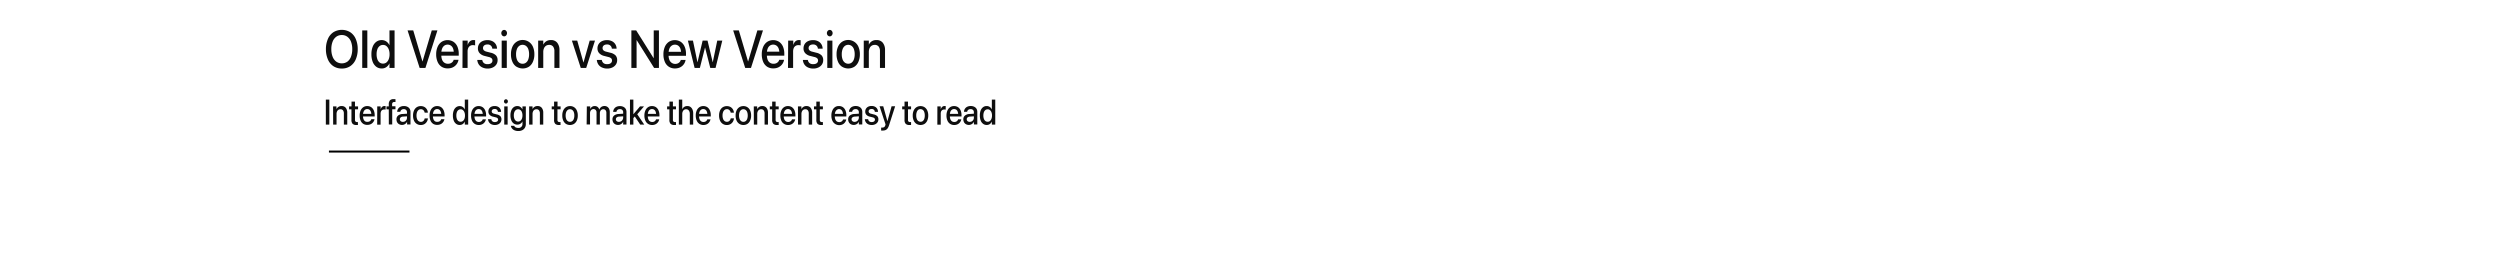 <svg xmlns="http://www.w3.org/2000/svg" viewBox="0 0 1251.68 136.55"><defs><style>.cls-1{fill:#fff;}.cls-2{fill:#0e0e0e;}.cls-3{fill:none;stroke:#000;stroke-miterlimit:10;}</style></defs><g id="图层_2" data-name="图层 2"><g id="图层_1-2" data-name="图层 1"><rect class="cls-1" width="1251.68" height="136.55"/><path class="cls-2" d="M166.93,33.14a7.61,7.61,0,0,1-2.75-3.36,12.69,12.69,0,0,1-1-5.15v0a12.65,12.65,0,0,1,1-5.15,7.52,7.52,0,0,1,2.75-3.35,8.07,8.07,0,0,1,8.42,0,7.54,7.54,0,0,1,2.75,3.34,12.66,12.66,0,0,1,1,5.15v0a12.69,12.69,0,0,1-1,5.15,7.68,7.68,0,0,1-2.74,3.35,7.41,7.41,0,0,1-4.21,1.19A7.5,7.5,0,0,1,166.93,33.14Zm7-2.28a5.5,5.5,0,0,0,1.8-2.48,10.15,10.15,0,0,0,.63-3.75v0a10.27,10.27,0,0,0-.63-3.77,5.51,5.51,0,0,0-1.82-2.45,4.55,4.55,0,0,0-2.77-.87,4.64,4.64,0,0,0-2.79.86,5.51,5.51,0,0,0-1.82,2.45,10,10,0,0,0-.64,3.78v0a10.09,10.09,0,0,0,.64,3.77,5.55,5.55,0,0,0,1.82,2.46,4.91,4.91,0,0,0,5.58,0Z"/><path class="cls-2" d="M181.36,15.23h2.55V34h-2.55Z"/><path class="cls-2" d="M188.38,33.41a5.64,5.64,0,0,1-1.79-2.47,10.25,10.25,0,0,1-.63-3.78h0a10,10,0,0,1,.64-3.77,5.55,5.55,0,0,1,1.79-2.46,4.42,4.42,0,0,1,2.7-.86,4,4,0,0,1,2.32.69,4.54,4.54,0,0,1,1.57,1.9H195V15.23h2.55V34H195V31.69H195a4.53,4.53,0,0,1-1.55,1.89,3.88,3.88,0,0,1-2.32.7A4.45,4.45,0,0,1,188.38,33.41Zm5.1-2.14a3.8,3.8,0,0,0,1.14-1.64,6.62,6.62,0,0,0,.42-2.47h0a6.62,6.62,0,0,0-.42-2.47,3.9,3.9,0,0,0-1.15-1.62,2.61,2.61,0,0,0-1.69-.58,2.7,2.7,0,0,0-1.72.57,3.53,3.53,0,0,0-1.12,1.61,7.15,7.15,0,0,0-.39,2.49h0a7.31,7.31,0,0,0,.39,2.51,3.62,3.62,0,0,0,1.12,1.62,2.74,2.74,0,0,0,1.72.55A2.7,2.7,0,0,0,193.48,31.27Z"/><path class="cls-2" d="M204.06,15.23h2.84l4.6,15.52h.06l4.61-15.52H219L213,34h-2.9Z"/><path class="cls-2" d="M221.08,33.41a5.47,5.47,0,0,1-2-2.46,9.36,9.36,0,0,1-.7-3.75h0a9.24,9.24,0,0,1,.71-3.74,5.79,5.79,0,0,1,2-2.5,5.57,5.57,0,0,1,6,0A5.56,5.56,0,0,1,229,23.32a9,9,0,0,1,.68,3.61v.95h-10v-2h8.79l-1.26,1.86v-1.1a6.41,6.41,0,0,0-.39-2.4,3,3,0,0,0-1.09-1.42,2.93,2.93,0,0,0-3.23,0,3.27,3.27,0,0,0-1.12,1.45,5.8,5.8,0,0,0-.41,2.34v1.1a5.76,5.76,0,0,0,.4,2.27,3.17,3.17,0,0,0,1.16,1.44,3.06,3.06,0,0,0,1.76.5,3.25,3.25,0,0,0,1.33-.25,2.78,2.78,0,0,0,.95-.68,2.29,2.29,0,0,0,.54-.94l0-.11h2.42l0,.15a5,5,0,0,1-.57,1.55,5.14,5.14,0,0,1-2.68,2.26,6,6,0,0,1-2,.34A5.52,5.52,0,0,1,221.08,33.41Z"/><path class="cls-2" d="M231.59,20.32h2.56v2.34h0a3.71,3.71,0,0,1,1.05-1.9,2.53,2.53,0,0,1,1.8-.7,3.89,3.89,0,0,1,.51,0l.37.07v2.62a1.62,1.62,0,0,0-.46-.11,4.61,4.61,0,0,0-.68-.05,2.47,2.47,0,0,0-1.4.39,2.39,2.39,0,0,0-.92,1.1,4.33,4.33,0,0,0-.31,1.74V34h-2.56Z"/><path class="cls-2" d="M241.46,33.75a4.32,4.32,0,0,1-1.74-1.47,4.81,4.81,0,0,1-.76-2.19V30h2.51l0,.13a2.48,2.48,0,0,0,.83,1.47,2.79,2.79,0,0,0,1.81.52,3.63,3.63,0,0,0,1.31-.21,1.84,1.84,0,0,0,.83-.62,1.57,1.57,0,0,0,.3-1v0a1.46,1.46,0,0,0-.39-1.06,3,3,0,0,0-1.38-.68l-2-.51a5.12,5.12,0,0,1-2.63-1.4,3.46,3.46,0,0,1-.87-2.43v0a4,4,0,0,1,.59-2.16,4,4,0,0,1,1.68-1.45,5.78,5.78,0,0,1,2.5-.51,5.3,5.3,0,0,1,2.5.55,4,4,0,0,1,1.65,1.49,4.29,4.29,0,0,1,.65,2.1v.15h-2.38v-.09a2.21,2.21,0,0,0-.73-1.46,2.37,2.37,0,0,0-1.68-.57,3.08,3.08,0,0,0-1.19.22,1.79,1.79,0,0,0-.77.63,1.74,1.74,0,0,0-.27,1h0a1.5,1.5,0,0,0,.42,1.07,3,3,0,0,0,1.41.69l2,.52a5.29,5.29,0,0,1,2.68,1.36,3.37,3.37,0,0,1,.79,2.36h0a3.8,3.8,0,0,1-.64,2.2,4.27,4.27,0,0,1-1.78,1.48,5.89,5.89,0,0,1-2.58.54A6.19,6.19,0,0,1,241.46,33.75Z"/><path class="cls-2" d="M251.42,17.74a1.75,1.75,0,0,1,0-2.3,1.39,1.39,0,0,1,1-.47,1.36,1.36,0,0,1,1,.47,1.75,1.75,0,0,1,0,2.3,1.36,1.36,0,0,1-1,.47A1.39,1.39,0,0,1,251.42,17.74Zm-.24,2.58h2.56V34h-2.56Z"/><path class="cls-2" d="M258.56,33.41a5.54,5.54,0,0,1-2-2.46,9,9,0,0,1-.73-3.79v0a9,9,0,0,1,.73-3.78,5.68,5.68,0,0,1,2.05-2.44,5.57,5.57,0,0,1,8.19,2.43,9,9,0,0,1,.74,3.79v0a9,9,0,0,1-.74,3.8,5.64,5.64,0,0,1-2,2.45,5.89,5.89,0,0,1-6.16,0Zm4.81-2.06a3.53,3.53,0,0,0,1.13-1.62,7.46,7.46,0,0,0,.4-2.57v0a7.44,7.44,0,0,0-.4-2.56A3.51,3.51,0,0,0,263.36,23a2.79,2.79,0,0,0-1.72-.56,2.76,2.76,0,0,0-1.71.56,3.6,3.6,0,0,0-1.14,1.62,7.1,7.1,0,0,0-.41,2.55v0a7.23,7.23,0,0,0,.4,2.57,3.49,3.49,0,0,0,1.15,1.62,2.8,2.8,0,0,0,1.73.56A2.72,2.72,0,0,0,263.37,31.35Z"/><path class="cls-2" d="M269.44,20.32H272v2.07h0a4.1,4.1,0,0,1,1.45-1.69,4.05,4.05,0,0,1,2.34-.64A3.82,3.82,0,0,1,279,21.42a5.74,5.74,0,0,1,1.11,3.73V34h-2.54V25.69a3.83,3.83,0,0,0-.65-2.38,2.35,2.35,0,0,0-2-.83,2.8,2.8,0,0,0-1.56.44,2.91,2.91,0,0,0-1,1.24A4.66,4.66,0,0,0,272,26v8h-2.56Z"/><path class="cls-2" d="M286.33,20.32H289l3.1,10.93h.06l3.08-10.93h2.66L293.5,34h-2.73Z"/><path class="cls-2" d="M301.32,33.75a4.19,4.19,0,0,1-1.74-1.47,4.81,4.81,0,0,1-.76-2.19V30h2.51l0,.13a2.48,2.48,0,0,0,.83,1.47,2.79,2.79,0,0,0,1.81.52,3.63,3.63,0,0,0,1.31-.21,1.84,1.84,0,0,0,.83-.62,1.57,1.57,0,0,0,.3-1v0a1.46,1.46,0,0,0-.39-1.06,3,3,0,0,0-1.38-.68l-2-.51a5.12,5.12,0,0,1-2.63-1.4,3.46,3.46,0,0,1-.87-2.43v0a4,4,0,0,1,.59-2.16,4,4,0,0,1,1.68-1.45,5.78,5.78,0,0,1,2.5-.51,5.3,5.3,0,0,1,2.5.55,4,4,0,0,1,1.65,1.49,4.29,4.29,0,0,1,.65,2.1v.15h-2.38v-.09a2.21,2.21,0,0,0-.73-1.46,2.37,2.37,0,0,0-1.68-.57,3.08,3.08,0,0,0-1.19.22,1.79,1.79,0,0,0-.77.63,1.74,1.74,0,0,0-.27,1h0a1.5,1.5,0,0,0,.42,1.07,3,3,0,0,0,1.41.69l2,.52a5.29,5.29,0,0,1,2.68,1.36,3.37,3.37,0,0,1,.79,2.36h0a3.8,3.8,0,0,1-.64,2.2,4.27,4.27,0,0,1-1.78,1.48,5.89,5.89,0,0,1-2.58.54A6.19,6.19,0,0,1,301.32,33.75Z"/><path class="cls-2" d="M316.11,15.23h2.42l10.41,16.59-2.78-2.73h1.14V15.23h2.61V34h-2.42L317.08,17.39l2.78,2.72h-1.14V34h-2.61Z"/><path class="cls-2" d="M334.86,33.41a5.4,5.4,0,0,1-2-2.46,9.19,9.19,0,0,1-.7-3.75h0a9.42,9.42,0,0,1,.7-3.74,5.79,5.79,0,0,1,2-2.5,5.59,5.59,0,0,1,6,0,5.47,5.47,0,0,1,1.92,2.41,8.81,8.81,0,0,1,.68,3.61v.95h-10v-2h8.78L341,27.75v-1.1a6.41,6.41,0,0,0-.39-2.4,3.08,3.08,0,0,0-1.09-1.42,2.85,2.85,0,0,0-1.61-.47,2.78,2.78,0,0,0-1.62.5,3.29,3.29,0,0,0-1.13,1.45,6,6,0,0,0-.41,2.34v1.1a5.75,5.75,0,0,0,.41,2.27,3.15,3.15,0,0,0,1.15,1.44A3.07,3.07,0,0,0,338,32a3.29,3.29,0,0,0,1.33-.25,2.78,2.78,0,0,0,.95-.68,2.27,2.27,0,0,0,.53-.94l0-.11h2.41l0,.15a5,5,0,0,1-.57,1.55A5.31,5.31,0,0,1,341.6,33a5.21,5.21,0,0,1-1.59.93,6,6,0,0,1-2,.34A5.48,5.48,0,0,1,334.86,33.41Z"/><path class="cls-2" d="M344.4,20.32h2.54l2.24,10.77h.06l2.55-10.77h2.45l2.58,10.77h.06l2.23-10.77h2.52L358.26,34h-2.65L353,23.75H353L350.41,34h-2.64Z"/><path class="cls-2" d="M367.08,15.23h2.84l4.6,15.52h.06l4.61-15.52H382L376,34h-2.9Z"/><path class="cls-2" d="M384.1,33.41a5.47,5.47,0,0,1-2-2.46,9.36,9.36,0,0,1-.7-3.75h0a9.24,9.24,0,0,1,.71-3.74,5.79,5.79,0,0,1,2-2.5,5.57,5.57,0,0,1,6,0A5.56,5.56,0,0,1,392,23.32a9,9,0,0,1,.68,3.61v.95h-10v-2h8.79l-1.26,1.86v-1.1a6.41,6.41,0,0,0-.39-2.4,3.08,3.08,0,0,0-1.09-1.42,2.93,2.93,0,0,0-3.23,0,3.21,3.21,0,0,0-1.12,1.45,5.8,5.8,0,0,0-.41,2.34v1.1a5.76,5.76,0,0,0,.4,2.27,3.15,3.15,0,0,0,1.15,1.44,3.07,3.07,0,0,0,1.77.5,3.25,3.25,0,0,0,1.33-.25,2.78,2.78,0,0,0,.95-.68,2.29,2.29,0,0,0,.54-.94l0-.11h2.42l0,.15a5,5,0,0,1-.57,1.55,5.31,5.31,0,0,1-1.1,1.33,5.21,5.21,0,0,1-1.59.93,5.88,5.88,0,0,1-2,.34A5.52,5.52,0,0,1,384.1,33.41Z"/><path class="cls-2" d="M394.61,20.32h2.56v2.34h0a3.7,3.7,0,0,1,1-1.9,2.55,2.55,0,0,1,1.81-.7,3.89,3.89,0,0,1,.51,0l.37.07v2.62a1.72,1.72,0,0,0-.46-.11,4.61,4.61,0,0,0-.68-.05,2.47,2.47,0,0,0-1.4.39,2.39,2.39,0,0,0-.92,1.1,4.33,4.33,0,0,0-.31,1.74V34h-2.56Z"/><path class="cls-2" d="M404.48,33.75a4.32,4.32,0,0,1-1.74-1.47,4.81,4.81,0,0,1-.76-2.19V30h2.51l0,.13a2.48,2.48,0,0,0,.83,1.47,2.79,2.79,0,0,0,1.81.52,3.63,3.63,0,0,0,1.31-.21,1.84,1.84,0,0,0,.83-.62,1.57,1.57,0,0,0,.3-1v0a1.46,1.46,0,0,0-.39-1.06,3,3,0,0,0-1.38-.68l-2-.51a5.12,5.12,0,0,1-2.63-1.4,3.46,3.46,0,0,1-.87-2.43v0a4,4,0,0,1,.59-2.16,4,4,0,0,1,1.68-1.45,5.78,5.78,0,0,1,2.5-.51,5.3,5.3,0,0,1,2.5.55,4,4,0,0,1,1.65,1.49,4.29,4.29,0,0,1,.65,2.1v.15h-2.38v-.09a2.21,2.21,0,0,0-.73-1.46,2.37,2.37,0,0,0-1.68-.57,3.08,3.08,0,0,0-1.19.22,1.79,1.79,0,0,0-.77.63,1.74,1.74,0,0,0-.27,1h0a1.5,1.5,0,0,0,.42,1.07,3,3,0,0,0,1.41.69l2,.52a5.29,5.29,0,0,1,2.68,1.36,3.37,3.37,0,0,1,.79,2.36h0a3.8,3.8,0,0,1-.64,2.2,4.27,4.27,0,0,1-1.78,1.48,5.89,5.89,0,0,1-2.58.54A6.19,6.19,0,0,1,404.48,33.75Z"/><path class="cls-2" d="M414.44,17.74a1.72,1.72,0,0,1,0-2.3,1.39,1.39,0,0,1,1-.47,1.36,1.36,0,0,1,1,.47,1.75,1.75,0,0,1,0,2.3,1.36,1.36,0,0,1-1,.47A1.39,1.39,0,0,1,414.44,17.74Zm-.24,2.58h2.56V34H414.2Z"/><path class="cls-2" d="M421.58,33.41a5.54,5.54,0,0,1-2-2.46,9,9,0,0,1-.73-3.79v0a9,9,0,0,1,.73-3.78,5.68,5.68,0,0,1,2-2.44,5.57,5.57,0,0,1,8.19,2.43,9,9,0,0,1,.74,3.79v0a9,9,0,0,1-.74,3.8,5.64,5.64,0,0,1-2,2.45,5.89,5.89,0,0,1-6.16,0Zm4.81-2.06a3.53,3.53,0,0,0,1.13-1.62,7.46,7.46,0,0,0,.4-2.57v0a7.44,7.44,0,0,0-.4-2.56A3.51,3.51,0,0,0,426.38,23a2.79,2.79,0,0,0-1.72-.56A2.76,2.76,0,0,0,423,23a3.6,3.6,0,0,0-1.14,1.62,7.1,7.1,0,0,0-.41,2.55v0a7.23,7.23,0,0,0,.4,2.57A3.49,3.49,0,0,0,423,31.35a2.8,2.8,0,0,0,1.73.56A2.72,2.72,0,0,0,426.39,31.35Z"/><path class="cls-2" d="M432.46,20.32H435v2.07h0a3.94,3.94,0,0,1,3.79-2.33A3.82,3.82,0,0,1,442,21.42a5.74,5.74,0,0,1,1.11,3.73V34h-2.54V25.69a3.83,3.83,0,0,0-.65-2.38,2.35,2.35,0,0,0-2-.83,2.77,2.77,0,0,0-1.56.44,2.91,2.91,0,0,0-1,1.24A4.66,4.66,0,0,0,435,26v8h-2.56Z"/><line class="cls-3" x1="164.69" y1="75.88" x2="205.01" y2="75.88"/><path class="cls-2" d="M163.14,49.87h1.75V62.38h-1.75Z"/><path class="cls-2" d="M166.76,53.26h1.7v1.38h0a2.75,2.75,0,0,1,1-1.12,2.68,2.68,0,0,1,1.56-.43,2.57,2.57,0,0,1,2.1.9,3.87,3.87,0,0,1,.74,2.49v5.9h-1.7V56.84a2.53,2.53,0,0,0-.43-1.59,1.55,1.55,0,0,0-1.31-.55,1.86,1.86,0,0,0-1,.29,1.92,1.92,0,0,0-.68.83,3,3,0,0,0-.24,1.25v5.31h-1.7Z"/><path class="cls-2" d="M176.56,62a2.73,2.73,0,0,1-.6-2V54.75h-1.18V53.26H176V50.88h1.73v2.38h1.54v1.49h-1.54v5.12a1.25,1.25,0,0,0,.28,1,1.14,1.14,0,0,0,.81.25H179l.2,0v1.45l-.37,0a3.68,3.68,0,0,1-.49,0A2.42,2.42,0,0,1,176.56,62Z"/><path class="cls-2" d="M181.87,62a3.71,3.71,0,0,1-1.34-1.64,6.2,6.2,0,0,1-.46-2.5h0a6.18,6.18,0,0,1,.47-2.49,3.83,3.83,0,0,1,1.32-1.67,3.37,3.37,0,0,1,2-.59,3.52,3.52,0,0,1,2,.56,3.7,3.7,0,0,1,1.28,1.61,6,6,0,0,1,.45,2.41v.63H180.9V57h5.86l-.83,1.24v-.73a4.36,4.36,0,0,0-.26-1.6,2.11,2.11,0,0,0-.73-1,1.94,1.94,0,0,0-1.07-.31,1.82,1.82,0,0,0-1.08.33,2.13,2.13,0,0,0-.75,1,3.79,3.79,0,0,0-.28,1.56v.73a3.86,3.86,0,0,0,.27,1.52,2.24,2.24,0,0,0,.77,1A2.12,2.12,0,0,0,184,61a2.24,2.24,0,0,0,.89-.17,1.81,1.81,0,0,0,.63-.45,1.66,1.66,0,0,0,.36-.63l0-.07h1.61v.1a3.31,3.31,0,0,1-.39,1,3.44,3.44,0,0,1-.73.89,3.37,3.37,0,0,1-1.06.62,3.88,3.88,0,0,1-1.36.23A3.7,3.7,0,0,1,181.87,62Z"/><path class="cls-2" d="M188.87,53.26h1.71v1.56h0a2.49,2.49,0,0,1,.69-1.27,1.73,1.73,0,0,1,1.21-.46,1.88,1.88,0,0,1,.34,0,1.11,1.11,0,0,1,.24,0V54.9a1.33,1.33,0,0,0-.3-.07,3.23,3.23,0,0,0-.46,0,1.68,1.68,0,0,0-.93.25,1.6,1.6,0,0,0-.61.74,2.86,2.86,0,0,0-.21,1.16v5.43h-1.71Z"/><path class="cls-2" d="M194.65,54.75h-1.14V53.26h1.14v-1a2.85,2.85,0,0,1,.58-2,2.41,2.41,0,0,1,1.84-.63,4.61,4.61,0,0,1,.52,0,2.11,2.11,0,0,1,.42.06v1.38l-.27,0h-.31a1.08,1.08,0,0,0-.84.3,1.31,1.31,0,0,0-.27.9v.94H198v1.49h-1.63v7.63h-1.7Z"/><path class="cls-2" d="M199.84,62.2a2.42,2.42,0,0,1-1-1,3,3,0,0,1-.34-1.44v0a2.34,2.34,0,0,1,.8-1.89,3.7,3.7,0,0,1,2.25-.8l3.11-.2v1.31l-2.88.2a1.94,1.94,0,0,0-1.17.41,1.16,1.16,0,0,0-.41.93v0a1.17,1.17,0,0,0,.41.94,1.64,1.64,0,0,0,1.09.35,2.13,2.13,0,0,0,1.07-.27,2.06,2.06,0,0,0,1-1.8V56.25a1.57,1.57,0,0,0-.43-1.18,1.6,1.6,0,0,0-1.21-.43A1.76,1.76,0,0,0,201,55a1.41,1.41,0,0,0-.55.89l0,.08h-1.59v-.1a3,3,0,0,1,.48-1.42,2.86,2.86,0,0,1,1.15-1,3.92,3.92,0,0,1,1.74-.36,3.78,3.78,0,0,1,1.74.37,2.76,2.76,0,0,1,1.14,1,3,3,0,0,1,.41,1.59v6.28h-1.7V60.94h0a3,3,0,0,1-.63.86,2.69,2.69,0,0,1-.86.55,2.74,2.74,0,0,1-1,.2A2.9,2.9,0,0,1,199.84,62.2Z"/><path class="cls-2" d="M208.62,62a3.61,3.61,0,0,1-1.35-1.64,6.14,6.14,0,0,1-.47-2.53h0a6,6,0,0,1,.48-2.5,3.79,3.79,0,0,1,1.35-1.64,3.67,3.67,0,0,1,2.05-.57,3.63,3.63,0,0,1,1.82.44,3.29,3.29,0,0,1,1.21,1.19,3.72,3.72,0,0,1,.51,1.59v.07h-1.62l0-.08a2.29,2.29,0,0,0-.6-1.15,1.72,1.72,0,0,0-1.3-.49,1.74,1.74,0,0,0-1.14.38,2.49,2.49,0,0,0-.76,1.1,4.7,4.7,0,0,0-.27,1.68h0a4.52,4.52,0,0,0,.28,1.7,2.27,2.27,0,0,0,.76,1.08,1.8,1.8,0,0,0,1.14.38,1.73,1.73,0,0,0,1.26-.46,2.2,2.2,0,0,0,.64-1.19v-.07h1.62v.06a3.64,3.64,0,0,1-.56,1.64,3.42,3.42,0,0,1-1.22,1.17,3.61,3.61,0,0,1-1.76.43A3.67,3.67,0,0,1,208.62,62Z"/><path class="cls-2" d="M216.87,62a3.71,3.71,0,0,1-1.34-1.64,6.2,6.2,0,0,1-.46-2.5h0a6.18,6.18,0,0,1,.47-2.49,3.83,3.83,0,0,1,1.32-1.67,3.37,3.37,0,0,1,2-.59,3.52,3.52,0,0,1,2,.56,3.7,3.7,0,0,1,1.28,1.61,6,6,0,0,1,.45,2.41v.63H215.9V57h5.86l-.83,1.24v-.73a4.36,4.36,0,0,0-.26-1.6,2.11,2.11,0,0,0-.73-1,1.94,1.94,0,0,0-1.07-.31,1.82,1.82,0,0,0-1.08.33,2.13,2.13,0,0,0-.75,1,3.79,3.79,0,0,0-.28,1.56v.73a3.86,3.86,0,0,0,.27,1.52,2.24,2.24,0,0,0,.77,1A2.12,2.12,0,0,0,219,61a2.24,2.24,0,0,0,.89-.17,1.81,1.81,0,0,0,.63-.45,1.66,1.66,0,0,0,.36-.63l0-.07h1.61v.1a3.31,3.31,0,0,1-.39,1,3.44,3.44,0,0,1-.73.89,3.37,3.37,0,0,1-1.06.62,3.88,3.88,0,0,1-1.36.23A3.7,3.7,0,0,1,216.87,62Z"/><path class="cls-2" d="M228.37,62a3.61,3.61,0,0,1-1.2-1.64,6.86,6.86,0,0,1-.42-2.52h0a6.76,6.76,0,0,1,.42-2.51,3.82,3.82,0,0,1,1.2-1.64,2.93,2.93,0,0,1,1.8-.57,2.64,2.64,0,0,1,1.54.46,3,3,0,0,1,1,1.26h0V49.87h1.7V62.38h-1.7V60.84h0a3,3,0,0,1-1,1.26,2.62,2.62,0,0,1-1.54.47A2.92,2.92,0,0,1,228.37,62Zm3.39-1.42a2.56,2.56,0,0,0,.77-1.09,4.6,4.6,0,0,0,.27-1.65h0a4.3,4.3,0,0,0-.28-1.64,2.53,2.53,0,0,0-.76-1.08,1.76,1.76,0,0,0-1.13-.39,1.85,1.85,0,0,0-1.15.38,2.36,2.36,0,0,0-.74,1.07,4.63,4.63,0,0,0-.26,1.66h0a4.69,4.69,0,0,0,.26,1.67,2.34,2.34,0,0,0,.74,1.08,1.84,1.84,0,0,0,1.15.37A1.81,1.81,0,0,0,231.76,60.56Z"/><path class="cls-2" d="M237.65,62a3.71,3.71,0,0,1-1.34-1.64,6.2,6.2,0,0,1-.46-2.5h0a6.18,6.18,0,0,1,.47-2.49,3.83,3.83,0,0,1,1.32-1.67,3.37,3.37,0,0,1,2-.59,3.52,3.52,0,0,1,2,.56,3.7,3.7,0,0,1,1.28,1.61,6,6,0,0,1,.46,2.41v.63h-6.68V57h5.86l-.84,1.24v-.73a4.36,4.36,0,0,0-.26-1.6,2.11,2.11,0,0,0-.73-1,1.94,1.94,0,0,0-1.07-.31,1.86,1.86,0,0,0-1.08.33,2.13,2.13,0,0,0-.75,1,4,4,0,0,0-.27,1.56v.73a4.06,4.06,0,0,0,.26,1.52,2.24,2.24,0,0,0,.77,1,2.12,2.12,0,0,0,1.18.33,2.24,2.24,0,0,0,.89-.17,1.81,1.81,0,0,0,.63-.45,1.66,1.66,0,0,0,.36-.63l0-.07h1.61v.1a3.31,3.31,0,0,1-.39,1,3.24,3.24,0,0,1-.73.89,3.37,3.37,0,0,1-1.06.62,3.82,3.82,0,0,1-1.35.23A3.71,3.71,0,0,1,237.65,62Z"/><path class="cls-2" d="M246,62.21a2.79,2.79,0,0,1-1.16-1,3.19,3.19,0,0,1-.51-1.46v-.08H246v.09a1.61,1.61,0,0,0,.56,1,1.85,1.85,0,0,0,1.2.35,2.26,2.26,0,0,0,.87-.15,1.19,1.19,0,0,0,.56-.41,1.05,1.05,0,0,0,.19-.64h0a1,1,0,0,0-.25-.71,2.06,2.06,0,0,0-.93-.45l-1.34-.34a3.32,3.32,0,0,1-1.75-.93,2.31,2.31,0,0,1-.59-1.63h0A2.55,2.55,0,0,1,246,53.43a3.79,3.79,0,0,1,1.66-.34,3.65,3.65,0,0,1,1.68.36,2.75,2.75,0,0,1,1.09,1,2.85,2.85,0,0,1,.44,1.4V56h-1.59v-.06a1.51,1.51,0,0,0-.48-1,1.62,1.62,0,0,0-1.13-.38,2,2,0,0,0-.79.15,1.18,1.18,0,0,0-.51.42,1.14,1.14,0,0,0-.18.64h0a1,1,0,0,0,.28.71,1.92,1.92,0,0,0,.94.46l1.34.35a3.52,3.52,0,0,1,1.79.9,2.28,2.28,0,0,1,.52,1.58h0a2.51,2.51,0,0,1-.43,1.46,2.88,2.88,0,0,1-1.18,1,4,4,0,0,1-1.72.36A4,4,0,0,1,246,62.21Z"/><path class="cls-2" d="M252.62,51.54a1.15,1.15,0,0,1,0-1.53A.93.93,0,0,1,254,50a1.15,1.15,0,0,1,0,1.53.91.91,0,0,1-1.39,0Zm-.16,1.72h1.7v9.12h-1.7Z"/><path class="cls-2" d="M257.67,65.27a3.33,3.33,0,0,1-1.27-.89,2.83,2.83,0,0,1-.6-1.26V63h1.69l0,.07a1.35,1.35,0,0,0,.69.71,2.83,2.83,0,0,0,1.31.27A1.9,1.9,0,0,0,261.58,62V60.77h0a2.83,2.83,0,0,1-.62.86,2.65,2.65,0,0,1-.87.56,2.83,2.83,0,0,1-1.1.2,2.93,2.93,0,0,1-1.8-.57,3.57,3.57,0,0,1-1.2-1.61,6.53,6.53,0,0,1-.42-2.46h0a6.38,6.38,0,0,1,.43-2.47,3.69,3.69,0,0,1,1.21-1.62,3,3,0,0,1,1.81-.56,2.74,2.74,0,0,1,1.08.21,2.87,2.87,0,0,1,.86.61,3.2,3.2,0,0,1,.62.9h0V53.26h1.69v8.87a3.47,3.47,0,0,1-.46,1.82,3.07,3.07,0,0,1-1.3,1.22,4.34,4.34,0,0,1-2,.43A4.69,4.69,0,0,1,257.67,65.27Zm2.89-4.79a2.46,2.46,0,0,0,.75-1.07,4.49,4.49,0,0,0,.27-1.63h0a4.49,4.49,0,0,0-.27-1.63,2.36,2.36,0,0,0-.76-1.06,1.78,1.78,0,0,0-1.12-.38,1.82,1.82,0,0,0-1.15.37,2.42,2.42,0,0,0-.76,1.06,4.5,4.5,0,0,0-.26,1.63h0a4.54,4.54,0,0,0,.26,1.65,2.39,2.39,0,0,0,.76,1.07,1.83,1.83,0,0,0,1.15.38A1.74,1.74,0,0,0,260.56,60.48Z"/><path class="cls-2" d="M264.93,53.26h1.7v1.38h0a2.65,2.65,0,0,1,2.53-1.55,2.56,2.56,0,0,1,2.09.9,3.87,3.87,0,0,1,.74,2.49v5.9h-1.69V56.84a2.53,2.53,0,0,0-.44-1.59,1.55,1.55,0,0,0-1.31-.55,1.86,1.86,0,0,0-1,.29,1.92,1.92,0,0,0-.68.83,3,3,0,0,0-.24,1.25v5.31h-1.7Z"/><path class="cls-2" d="M278,62a2.73,2.73,0,0,1-.59-2V54.75h-1.18V53.26h1.18V50.88h1.73v2.38h1.54v1.49H279.1v5.12a1.3,1.3,0,0,0,.27,1,1.18,1.18,0,0,0,.82.25h.24l.21,0v1.45l-.38,0a3.64,3.64,0,0,1-.48,0A2.44,2.44,0,0,1,278,62Z"/><path class="cls-2" d="M283.32,62A3.81,3.81,0,0,1,282,60.35a6.11,6.11,0,0,1-.48-2.53v0a6,6,0,0,1,.48-2.51,3.75,3.75,0,0,1,1.37-1.63,3.68,3.68,0,0,1,2-.57,3.57,3.57,0,0,1,3.42,2.19,5.93,5.93,0,0,1,.49,2.52v0a5.92,5.92,0,0,1-.49,2.53A3.81,3.81,0,0,1,287.43,62a3.93,3.93,0,0,1-4.11,0Zm3.21-1.38a2.33,2.33,0,0,0,.75-1.08,4.79,4.79,0,0,0,.27-1.71v0a4.77,4.77,0,0,0-.27-1.7,2.29,2.29,0,0,0-.76-1.07,1.84,1.84,0,0,0-1.15-.37,1.78,1.78,0,0,0-1.13.37,2.39,2.39,0,0,0-.76,1.07,4.55,4.55,0,0,0-.28,1.7v0a4.79,4.79,0,0,0,.27,1.71,2.27,2.27,0,0,0,.76,1.08,1.88,1.88,0,0,0,1.16.38A1.8,1.8,0,0,0,286.53,60.61Z"/><path class="cls-2" d="M293.81,53.26h1.7v1.41h0a2.36,2.36,0,0,1,.86-1.15,2.33,2.33,0,0,1,1.41-.43,2.45,2.45,0,0,1,1,.21,2.08,2.08,0,0,1,.78.61,2.61,2.61,0,0,1,.49,1h0a2.77,2.77,0,0,1,.59-1,2.6,2.6,0,0,1,.88-.62,2.82,2.82,0,0,1,1.09-.21,2.48,2.48,0,0,1,2.35,1.43,3.57,3.57,0,0,1,.34,1.58v6.28h-1.71V56.56a2.09,2.09,0,0,0-.4-1.37,1.42,1.42,0,0,0-1.17-.49,1.56,1.56,0,0,0-.88.25,1.69,1.69,0,0,0-.59.7,2.43,2.43,0,0,0-.21,1v5.7h-1.67v-6a1.82,1.82,0,0,0-.42-1.27,1.42,1.42,0,0,0-1.13-.46,1.57,1.57,0,0,0-.88.26,1.83,1.83,0,0,0-.61.73,2.51,2.51,0,0,0-.22,1.06v5.63h-1.7Z"/><path class="cls-2" d="M308,62.2a2.42,2.42,0,0,1-1-1,3,3,0,0,1-.35-1.44v0a2.38,2.38,0,0,1,.8-1.89,3.75,3.75,0,0,1,2.26-.8l3.11-.2v1.31l-2.88.2a1.94,1.94,0,0,0-1.17.41,1.13,1.13,0,0,0-.41.93v0a1.14,1.14,0,0,0,.41.94,1.62,1.62,0,0,0,1.09.35,2.09,2.09,0,0,0,1.06-.27,2,2,0,0,0,.75-.74A2.12,2.12,0,0,0,312,59V56.25a1.48,1.48,0,0,0-1.63-1.61,1.81,1.81,0,0,0-1.17.35,1.45,1.45,0,0,0-.55.89V56H307v-.1a2.94,2.94,0,0,1,.48-1.42,2.83,2.83,0,0,1,1.14-1,4,4,0,0,1,1.75-.36,3.78,3.78,0,0,1,1.74.37,2.76,2.76,0,0,1,1.14,1,3,3,0,0,1,.41,1.59v6.28H312V60.94h0a3,3,0,0,1-.62.86,2.85,2.85,0,0,1-.87.55,2.69,2.69,0,0,1-1,.2A2.9,2.9,0,0,1,308,62.2Z"/><path class="cls-2" d="M315.41,49.87h1.7V62.38h-1.7Zm1.4,7.28h.34l3.29-3.89h2l-3.85,4.49h-.26l-1.51,1.68Zm.88,1,1.1-1.34,3.76,5.57h-2Z"/><path class="cls-2" d="M324.43,62a3.69,3.69,0,0,1-1.33-1.64,6.19,6.19,0,0,1-.47-2.5h0a6.18,6.18,0,0,1,.47-2.49,3.83,3.83,0,0,1,1.32-1.67,3.37,3.37,0,0,1,2-.59,3.52,3.52,0,0,1,2,.56,3.7,3.7,0,0,1,1.28,1.61,5.82,5.82,0,0,1,.46,2.41v.63h-6.68V57h5.86l-.84,1.24v-.73a4.36,4.36,0,0,0-.26-1.6,2.11,2.11,0,0,0-.73-1,1.94,1.94,0,0,0-1.07-.31,1.86,1.86,0,0,0-1.08.33,2.13,2.13,0,0,0-.75,1,4,4,0,0,0-.27,1.56v.73a3.86,3.86,0,0,0,.27,1.52,2.17,2.17,0,0,0,.77,1,2.07,2.07,0,0,0,1.18.33,2.23,2.23,0,0,0,.88-.17,1.72,1.72,0,0,0,.63-.45,1.66,1.66,0,0,0,.36-.63l0-.07h1.61v.1a3.31,3.31,0,0,1-.39,1,3.24,3.24,0,0,1-.73.89,3.43,3.43,0,0,1-1.05.62,3.92,3.92,0,0,1-1.36.23A3.71,3.71,0,0,1,324.43,62Z"/><path class="cls-2" d="M335.75,62a2.73,2.73,0,0,1-.6-2V54.75H334V53.26h1.17V50.88h1.74v2.38h1.54v1.49h-1.54v5.12a1.3,1.3,0,0,0,.27,1,1.17,1.17,0,0,0,.82.25h.24l.21,0v1.45l-.38,0a3.64,3.64,0,0,1-.48,0A2.44,2.44,0,0,1,335.75,62Z"/><path class="cls-2" d="M339.88,49.87h1.7v4.89h0a2.62,2.62,0,0,1,1-1.24,2.76,2.76,0,0,1,1.57-.43,2.66,2.66,0,0,1,1.54.45,3,3,0,0,1,1,1.28,4.62,4.62,0,0,1,.37,1.93v5.63h-1.7V57.1a2.82,2.82,0,0,0-.49-1.77,1.66,1.66,0,0,0-1.38-.63,1.75,1.75,0,0,0-1,.3,2.16,2.16,0,0,0-.67.84,3.08,3.08,0,0,0-.24,1.26v5.28h-1.7Z"/><path class="cls-2" d="M350.14,62a3.69,3.69,0,0,1-1.33-1.64,6.19,6.19,0,0,1-.47-2.5h0a6.18,6.18,0,0,1,.47-2.49,3.83,3.83,0,0,1,1.32-1.67,3.39,3.39,0,0,1,2-.59,3.52,3.52,0,0,1,2,.56,3.7,3.7,0,0,1,1.28,1.61,5.82,5.82,0,0,1,.46,2.41v.63h-6.68V57H355l-.84,1.24v-.73a4.36,4.36,0,0,0-.26-1.6,2,2,0,0,0-.73-1,1.92,1.92,0,0,0-1.07-.31,1.86,1.86,0,0,0-1.08.33,2.13,2.13,0,0,0-.75,1,4,4,0,0,0-.27,1.56v.73a3.86,3.86,0,0,0,.27,1.52,2.17,2.17,0,0,0,.77,1,2.07,2.07,0,0,0,1.18.33,2.23,2.23,0,0,0,.88-.17,1.85,1.85,0,0,0,.64-.45,1.78,1.78,0,0,0,.35-.63l0-.07h1.61v.1a3.56,3.56,0,0,1-.38,1,3.65,3.65,0,0,1-.73.89,3.48,3.48,0,0,1-1.06.62,3.92,3.92,0,0,1-1.36.23A3.73,3.73,0,0,1,350.14,62Z"/><path class="cls-2" d="M361.85,62a3.69,3.69,0,0,1-1.36-1.64,6.31,6.31,0,0,1-.47-2.53h0a6,6,0,0,1,.48-2.5,3.75,3.75,0,0,1,1.36-1.64,4,4,0,0,1,3.87-.13,3.45,3.45,0,0,1,1.21,1.19,3.58,3.58,0,0,1,.5,1.59v.07h-1.62V56.3a2.23,2.23,0,0,0-.61-1.15,1.7,1.7,0,0,0-1.3-.49,1.74,1.74,0,0,0-1.13.38,2.49,2.49,0,0,0-.76,1.1,4.7,4.7,0,0,0-.27,1.68h0a4.74,4.74,0,0,0,.27,1.7,2.34,2.34,0,0,0,.76,1.08,1.85,1.85,0,0,0,1.15.38,1.73,1.73,0,0,0,1.26-.46,2.26,2.26,0,0,0,.64-1.19v-.07h1.63v.06A3.64,3.64,0,0,1,366.9,61a3.45,3.45,0,0,1-1.23,1.17,3.54,3.54,0,0,1-1.75.43A3.62,3.62,0,0,1,361.85,62Z"/><path class="cls-2" d="M370.14,62a3.81,3.81,0,0,1-1.36-1.64,6.11,6.11,0,0,1-.48-2.53v0a6,6,0,0,1,.48-2.51,3.75,3.75,0,0,1,1.37-1.63,3.68,3.68,0,0,1,2-.57,3.57,3.57,0,0,1,3.42,2.19,5.93,5.93,0,0,1,.49,2.52v0a5.92,5.92,0,0,1-.49,2.53A3.81,3.81,0,0,1,374.25,62a3.68,3.68,0,0,1-2.05.58A3.73,3.73,0,0,1,370.14,62Zm3.21-1.38a2.33,2.33,0,0,0,.75-1.08,4.79,4.79,0,0,0,.27-1.71v0a4.77,4.77,0,0,0-.27-1.7,2.29,2.29,0,0,0-.76-1.07,1.84,1.84,0,0,0-1.15-.37,1.78,1.78,0,0,0-1.13.37,2.39,2.39,0,0,0-.76,1.07,4.55,4.55,0,0,0-.28,1.7v0a4.79,4.79,0,0,0,.27,1.71,2.34,2.34,0,0,0,.76,1.08,1.88,1.88,0,0,0,1.16.38A1.8,1.8,0,0,0,373.35,60.61Z"/><path class="cls-2" d="M377.4,53.26h1.7v1.38h0a2.75,2.75,0,0,1,1-1.12,2.68,2.68,0,0,1,1.56-.43,2.57,2.57,0,0,1,2.1.9,3.87,3.87,0,0,1,.74,2.49v5.9H382.8V56.84a2.53,2.53,0,0,0-.44-1.59,1.55,1.55,0,0,0-1.31-.55,1.86,1.86,0,0,0-1,.29,1.92,1.92,0,0,0-.68.83,3,3,0,0,0-.24,1.25v5.31h-1.7Z"/><path class="cls-2" d="M387.2,62a2.73,2.73,0,0,1-.6-2V54.75h-1.18V53.26h1.18V50.88h1.73v2.38h1.54v1.49h-1.54v5.12a1.3,1.3,0,0,0,.28,1,1.14,1.14,0,0,0,.81.25h.25l.2,0v1.45l-.37,0a3.68,3.68,0,0,1-.49,0A2.42,2.42,0,0,1,387.2,62Z"/><path class="cls-2" d="M392.51,62a3.71,3.71,0,0,1-1.34-1.64,6.2,6.2,0,0,1-.46-2.5h0a6.18,6.18,0,0,1,.47-2.49,3.83,3.83,0,0,1,1.32-1.67,3.37,3.37,0,0,1,2-.59,3.52,3.52,0,0,1,2,.56,3.7,3.7,0,0,1,1.28,1.61,6,6,0,0,1,.46,2.41v.63h-6.68V57h5.85l-.83,1.24v-.73a4.36,4.36,0,0,0-.26-1.6,2.11,2.11,0,0,0-.73-1,1.94,1.94,0,0,0-1.07-.31,1.84,1.84,0,0,0-1.08.33,2.13,2.13,0,0,0-.75,1,4,4,0,0,0-.28,1.56v.73a3.86,3.86,0,0,0,.27,1.52,2.24,2.24,0,0,0,.77,1,2.12,2.12,0,0,0,1.18.33,2.24,2.24,0,0,0,.89-.17,1.81,1.81,0,0,0,.63-.45,1.66,1.66,0,0,0,.36-.63l0-.07h1.61v.1a3.31,3.31,0,0,1-.39,1,3.24,3.24,0,0,1-.73.89,3.37,3.37,0,0,1-1.06.62,3.88,3.88,0,0,1-1.36.23A3.7,3.7,0,0,1,392.51,62Z"/><path class="cls-2" d="M399.51,53.26h1.71v1.38h0a2.75,2.75,0,0,1,1-1.12,2.68,2.68,0,0,1,1.56-.43,2.58,2.58,0,0,1,2.1.9,3.87,3.87,0,0,1,.74,2.49v5.9h-1.7V56.84a2.53,2.53,0,0,0-.43-1.59,1.56,1.56,0,0,0-1.31-.55,1.83,1.83,0,0,0-1,.29,1.86,1.86,0,0,0-.68.83,3,3,0,0,0-.24,1.25v5.31h-1.71Z"/><path class="cls-2" d="M409.31,62a2.77,2.77,0,0,1-.59-2V54.75h-1.18V53.26h1.18V50.88h1.73v2.38H412v1.49h-1.54v5.12a1.25,1.25,0,0,0,.28,1,1.14,1.14,0,0,0,.81.25h.24l.21,0v1.45l-.37,0a3.91,3.91,0,0,1-.49,0A2.44,2.44,0,0,1,409.31,62Z"/><path class="cls-2" d="M418.05,62a3.71,3.71,0,0,1-1.34-1.64,6.2,6.2,0,0,1-.46-2.5h0a6,6,0,0,1,.47-2.49A3.83,3.83,0,0,1,418,53.68a3.35,3.35,0,0,1,2-.59,3.52,3.52,0,0,1,2,.56,3.7,3.7,0,0,1,1.28,1.61,6,6,0,0,1,.45,2.41v.63h-6.68V57h5.86l-.83,1.24v-.73a4.36,4.36,0,0,0-.26-1.6,2.11,2.11,0,0,0-.73-1,1.94,1.94,0,0,0-1.07-.31A1.82,1.82,0,0,0,419,55a2.13,2.13,0,0,0-.75,1,3.79,3.79,0,0,0-.28,1.56v.73a3.86,3.86,0,0,0,.27,1.52,2.24,2.24,0,0,0,.77,1,2.12,2.12,0,0,0,1.18.33,2.24,2.24,0,0,0,.89-.17,1.81,1.81,0,0,0,.63-.45,1.66,1.66,0,0,0,.36-.63l0-.07h1.61l0,.1a3.06,3.06,0,0,1-.38,1,3.44,3.44,0,0,1-.73.89,3.37,3.37,0,0,1-1.06.62,3.88,3.88,0,0,1-1.36.23A3.7,3.7,0,0,1,418.05,62Z"/><path class="cls-2" d="M426,62.2a2.42,2.42,0,0,1-1-1,3,3,0,0,1-.35-1.44v0a2.38,2.38,0,0,1,.8-1.89,3.75,3.75,0,0,1,2.26-.8l3.11-.2v1.31l-2.89.2a1.94,1.94,0,0,0-1.16.41,1.13,1.13,0,0,0-.41.93v0a1.14,1.14,0,0,0,.41.94,1.62,1.62,0,0,0,1.09.35,2.09,2.09,0,0,0,1.06-.27,2,2,0,0,0,.75-.74A2.12,2.12,0,0,0,430,59V56.25a1.48,1.48,0,0,0-1.63-1.61,1.79,1.79,0,0,0-1.17.35,1.45,1.45,0,0,0-.55.89l0,.08h-1.59v-.1a2.94,2.94,0,0,1,.48-1.42,2.76,2.76,0,0,1,1.14-1,3.93,3.93,0,0,1,1.75-.36,3.78,3.78,0,0,1,1.74.37,2.76,2.76,0,0,1,1.14,1,3,3,0,0,1,.41,1.59v6.28H430V60.94h0a3,3,0,0,1-.62.86,2.85,2.85,0,0,1-.87.55,2.69,2.69,0,0,1-1,.2A2.9,2.9,0,0,1,426,62.2Z"/><path class="cls-2" d="M434.67,62.21a2.85,2.85,0,0,1-1.16-1,3.07,3.07,0,0,1-.5-1.46v-.08h1.67l0,.09a1.6,1.6,0,0,0,.55,1,1.88,1.88,0,0,0,1.2.35,2.28,2.28,0,0,0,.88-.15,1.16,1.16,0,0,0,.55-.41,1.06,1.06,0,0,0,.2-.64h0a1,1,0,0,0-.26-.71,2,2,0,0,0-.92-.45l-1.34-.34a3.36,3.36,0,0,1-1.76-.93,2.31,2.31,0,0,1-.58-1.63h0a2.61,2.61,0,0,1,.4-1.45,2.64,2.64,0,0,1,1.12-1,3.76,3.76,0,0,1,1.66-.34,3.64,3.64,0,0,1,1.67.36,2.71,2.71,0,0,1,1.1,1,2.84,2.84,0,0,1,.43,1.4V56H438v-.06a1.52,1.52,0,0,0-.49-1,1.6,1.6,0,0,0-1.12-.38,1.92,1.92,0,0,0-.79.15,1.21,1.21,0,0,0-.52.42,1.14,1.14,0,0,0-.18.64h0a1,1,0,0,0,.29.71,1.88,1.88,0,0,0,.93.46l1.35.35a3.49,3.49,0,0,1,1.78.9,2.29,2.29,0,0,1,.53,1.58h0a2.51,2.51,0,0,1-.43,1.46,3,3,0,0,1-1.18,1,4,4,0,0,1-1.73.36A4.05,4.05,0,0,1,434.67,62.21Z"/><path class="cls-2" d="M441.56,65.4l-.4-.06V63.87l.24,0a1.58,1.58,0,0,0,.32,0,1.73,1.73,0,0,0,.95-.23,1.51,1.51,0,0,0,.56-.88l.14-.44-3-9.13h1.84l2.18,7.83-.3-.41h.41l-.29.41,2.18-7.83h1.79l-3.06,9.54a5.76,5.76,0,0,1-.71,1.53,2.63,2.63,0,0,1-1,.84,3.36,3.36,0,0,1-1.38.26A3.91,3.91,0,0,1,441.56,65.4Z"/><path class="cls-2" d="M453.47,62a2.73,2.73,0,0,1-.6-2V54.75h-1.18V53.26h1.18V50.88h1.74v2.38h1.54v1.49h-1.54v5.12a1.3,1.3,0,0,0,.27,1,1.14,1.14,0,0,0,.81.25h.25l.21,0v1.45l-.38,0a3.64,3.64,0,0,1-.48,0A2.44,2.44,0,0,1,453.47,62Z"/><path class="cls-2" d="M458.83,62a3.75,3.75,0,0,1-1.36-1.64,6,6,0,0,1-.49-2.53v0a6,6,0,0,1,.49-2.51,3.75,3.75,0,0,1,1.37-1.63,3.64,3.64,0,0,1,2-.57,3.75,3.75,0,0,1,2.05.56,3.81,3.81,0,0,1,1.37,1.63,6.09,6.09,0,0,1,.49,2.52v0a6.07,6.07,0,0,1-.49,2.53A3.89,3.89,0,0,1,462.94,62a3.93,3.93,0,0,1-4.11,0ZM462,60.61a2.33,2.33,0,0,0,.75-1.08,5,5,0,0,0,.26-1.71v0a5,5,0,0,0-.26-1.7A2.29,2.29,0,0,0,462,55a2,2,0,0,0-2.29,0A2.56,2.56,0,0,0,459,56.1a4.77,4.77,0,0,0-.27,1.7v0a4.79,4.79,0,0,0,.27,1.71,2.27,2.27,0,0,0,.76,1.08,1.93,1.93,0,0,0,2.3,0Z"/><path class="cls-2" d="M469.32,53.26H471v1.56h0a2.5,2.5,0,0,1,.7-1.27,1.68,1.68,0,0,1,1.2-.46,1.78,1.78,0,0,1,.34,0l.25,0V54.9a1.31,1.31,0,0,0-.31-.07,3,3,0,0,0-.45,0,1.72,1.72,0,0,0-.94.25,1.66,1.66,0,0,0-.61.74A2.86,2.86,0,0,0,471,57v5.43h-1.7Z"/><path class="cls-2" d="M475.67,62a3.69,3.69,0,0,1-1.33-1.64,6.19,6.19,0,0,1-.47-2.5h0a6.18,6.18,0,0,1,.47-2.49,3.83,3.83,0,0,1,1.32-1.67,3.39,3.39,0,0,1,2-.59,3.5,3.5,0,0,1,2,.56,3.72,3.72,0,0,1,1.29,1.61,6,6,0,0,1,.45,2.41v.63h-6.68V57h5.86l-.84,1.24v-.73a4.16,4.16,0,0,0-.26-1.6,2,2,0,0,0-.73-1,1.92,1.92,0,0,0-1.07-.31,1.86,1.86,0,0,0-1.08.33,2.13,2.13,0,0,0-.75,1,4,4,0,0,0-.27,1.56v.73a3.86,3.86,0,0,0,.27,1.52,2.17,2.17,0,0,0,.77,1,2.07,2.07,0,0,0,1.18.33,2.19,2.19,0,0,0,.88-.17,1.76,1.76,0,0,0,.64-.45,1.64,1.64,0,0,0,.35-.63l0-.07h1.61l0,.1a3.56,3.56,0,0,1-.38,1,3.44,3.44,0,0,1-.73.89,3.48,3.48,0,0,1-1.06.62,3.92,3.92,0,0,1-1.36.23A3.73,3.73,0,0,1,475.67,62Z"/><path class="cls-2" d="M483.66,62.2a2.42,2.42,0,0,1-1-1,3,3,0,0,1-.34-1.44v0a2.34,2.34,0,0,1,.8-1.89,3.7,3.7,0,0,1,2.25-.8l3.11-.2v1.31l-2.88.2a1.94,1.94,0,0,0-1.17.41,1.16,1.16,0,0,0-.41.93v0a1.17,1.17,0,0,0,.41.94,1.64,1.64,0,0,0,1.09.35,2.13,2.13,0,0,0,1.07-.27,2.06,2.06,0,0,0,1-1.8V56.25a1.61,1.61,0,0,0-.42-1.18,1.64,1.64,0,0,0-1.22-.43,1.76,1.76,0,0,0-1.16.35,1.41,1.41,0,0,0-.55.89l0,.08h-1.59v-.1a3,3,0,0,1,.48-1.42,2.86,2.86,0,0,1,1.15-1,3.92,3.92,0,0,1,1.74-.36,3.78,3.78,0,0,1,1.74.37,2.76,2.76,0,0,1,1.14,1,3,3,0,0,1,.41,1.59v6.28h-1.7V60.94h0a3,3,0,0,1-.63.86,2.69,2.69,0,0,1-.86.55,2.74,2.74,0,0,1-1,.2A2.9,2.9,0,0,1,483.66,62.2Z"/><path class="cls-2" d="M492.23,62A3.66,3.66,0,0,1,491,60.34a6.86,6.86,0,0,1-.42-2.52h0A6.76,6.76,0,0,1,491,55.3a3.74,3.74,0,0,1,1.2-1.64,2.93,2.93,0,0,1,1.8-.57,2.64,2.64,0,0,1,1.54.46,3,3,0,0,1,1.05,1.26h0V49.87h1.71V62.38h-1.71V60.84h0a3.06,3.06,0,0,1-1,1.26,2.63,2.63,0,0,1-1.55.47A2.94,2.94,0,0,1,492.23,62Zm3.4-1.42a2.54,2.54,0,0,0,.76-1.09,4.39,4.39,0,0,0,.28-1.65h0a4.3,4.3,0,0,0-.28-1.64,2.46,2.46,0,0,0-.77-1.08,1.72,1.72,0,0,0-1.12-.39,1.83,1.83,0,0,0-1.15.38,2.46,2.46,0,0,0-.75,1.07,4.86,4.86,0,0,0-.26,1.66h0a4.92,4.92,0,0,0,.26,1.67,2.43,2.43,0,0,0,.75,1.08,1.92,1.92,0,0,0,2.28,0Z"/></g></g></svg>